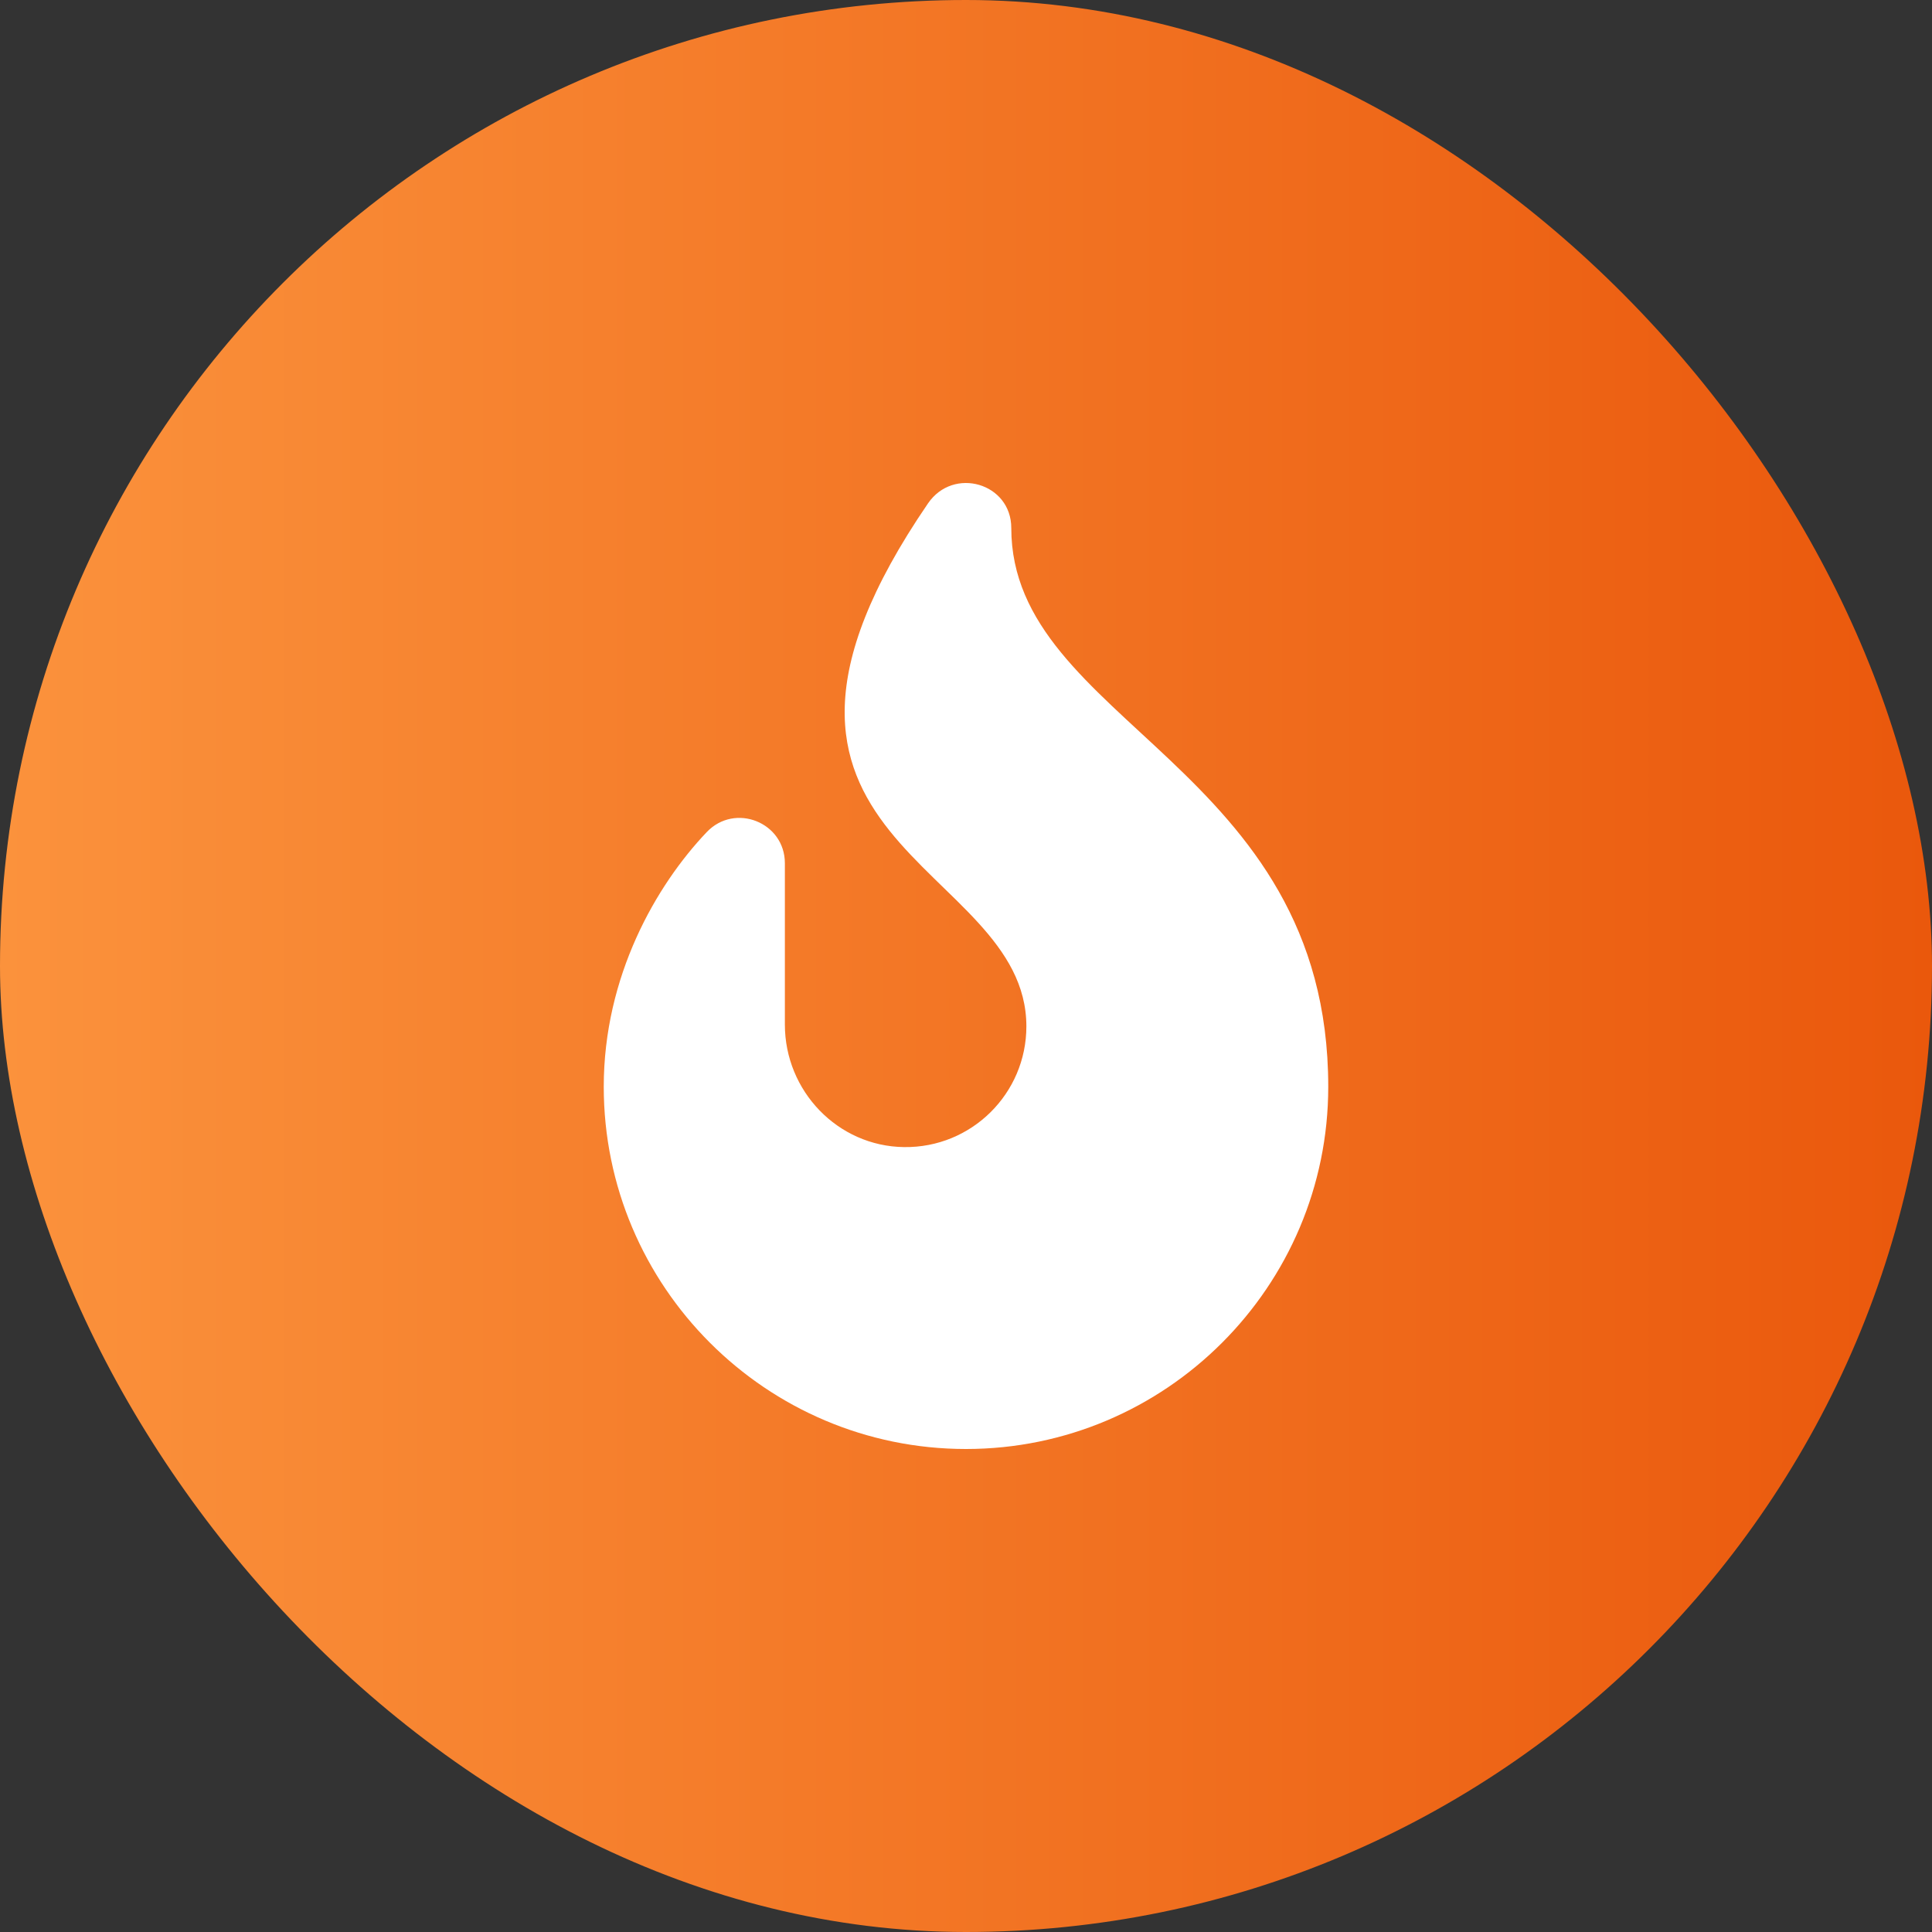 <svg width="64" height="64" viewBox="0 0 64 64" fill="none" xmlns="http://www.w3.org/2000/svg">
<rect x="0" y="0" width="64" height="64" fill="#333333" stroke="none"/>
<rect width="64" height="64" rx="32" fill="url(#paint0_linear_141_1157)"/>
<path d="M33.5 17.491C33.5 16.004 31.584 15.443 30.741 16.676C23 27.991 34 28.5 34 34C34 36.227 32.181 38.029 29.947 37.999C27.749 37.971 26 36.139 26 33.941V28.596C26 27.24 24.346 26.582 23.411 27.565C21.738 29.323 20 32.333 20 36C20 42.617 25.383 48 32 48C38.617 48 44 42.617 44 36C44 25.357 33.5 23.938 33.5 17.491Z" fill="white"/>
<defs>
<linearGradient id="paint0_linear_141_1157" x1="0" y1="32" x2="64" y2="32" gradientUnits="userSpaceOnUse">
<stop stop-color="#FB923C"/>
<stop offset="1" stop-color="#EA580C"/>
</linearGradient>
</defs>
</svg>
